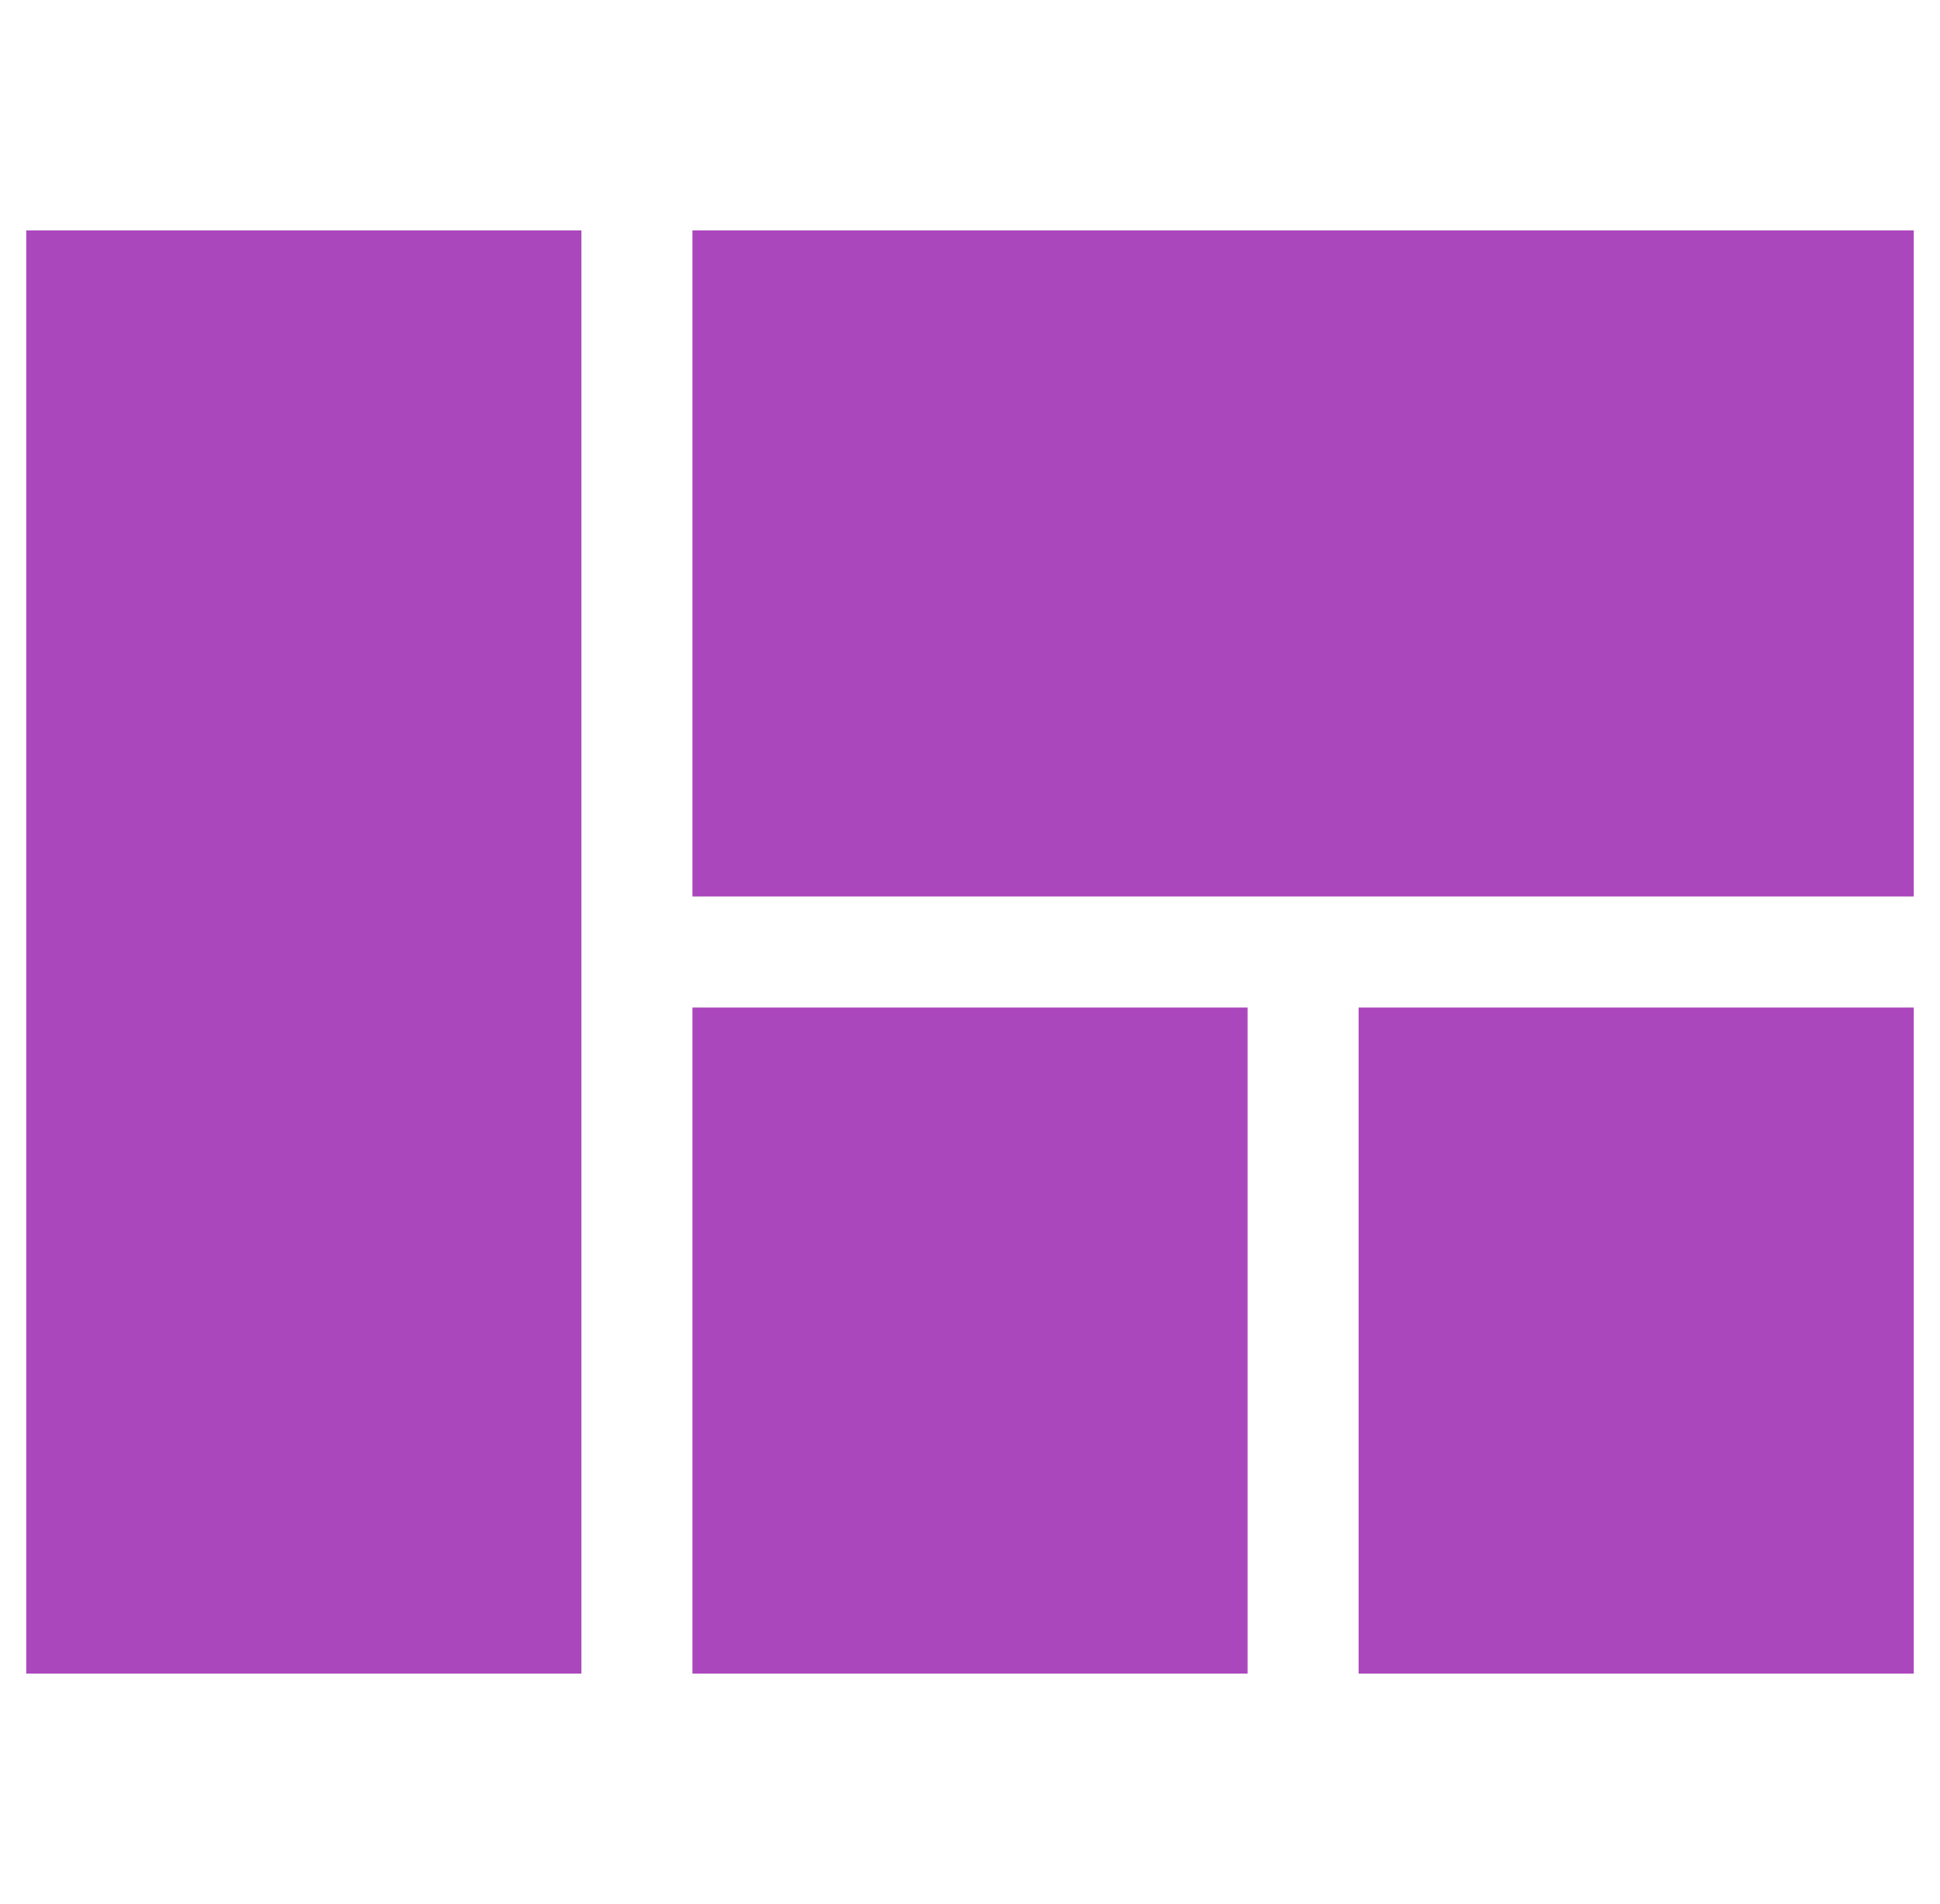 <svg width="326" height="320" xmlns="http://www.w3.org/2000/svg">
 <!-- Created with Method Draw - http://github.com/duopixel/Method-Draw/ -->

 <g>
  <title>background</title>
 </g>
 <g>
  <title>Layer 1</title>
  <g id="svg_5">
   <path d="m116.356,38.726l0,111.946l205.234,0l0,-111.946m-93.288,242.549l93.288,0l0,-111.946l-93.288,0m-223.891,111.946l93.288,0l0,-242.549l-93.288,0m111.946,242.549l93.288,0l0,-111.946l-93.288,0l0,111.946z" id="svg_4" fill="#ab47bc"/>
  </g>
 </g>
 <g>
  <title>background</title>
  <rect fill="none" id="canvas_background" height="322" width="328" y="-1" x="-1"/>
 </g>
</svg>